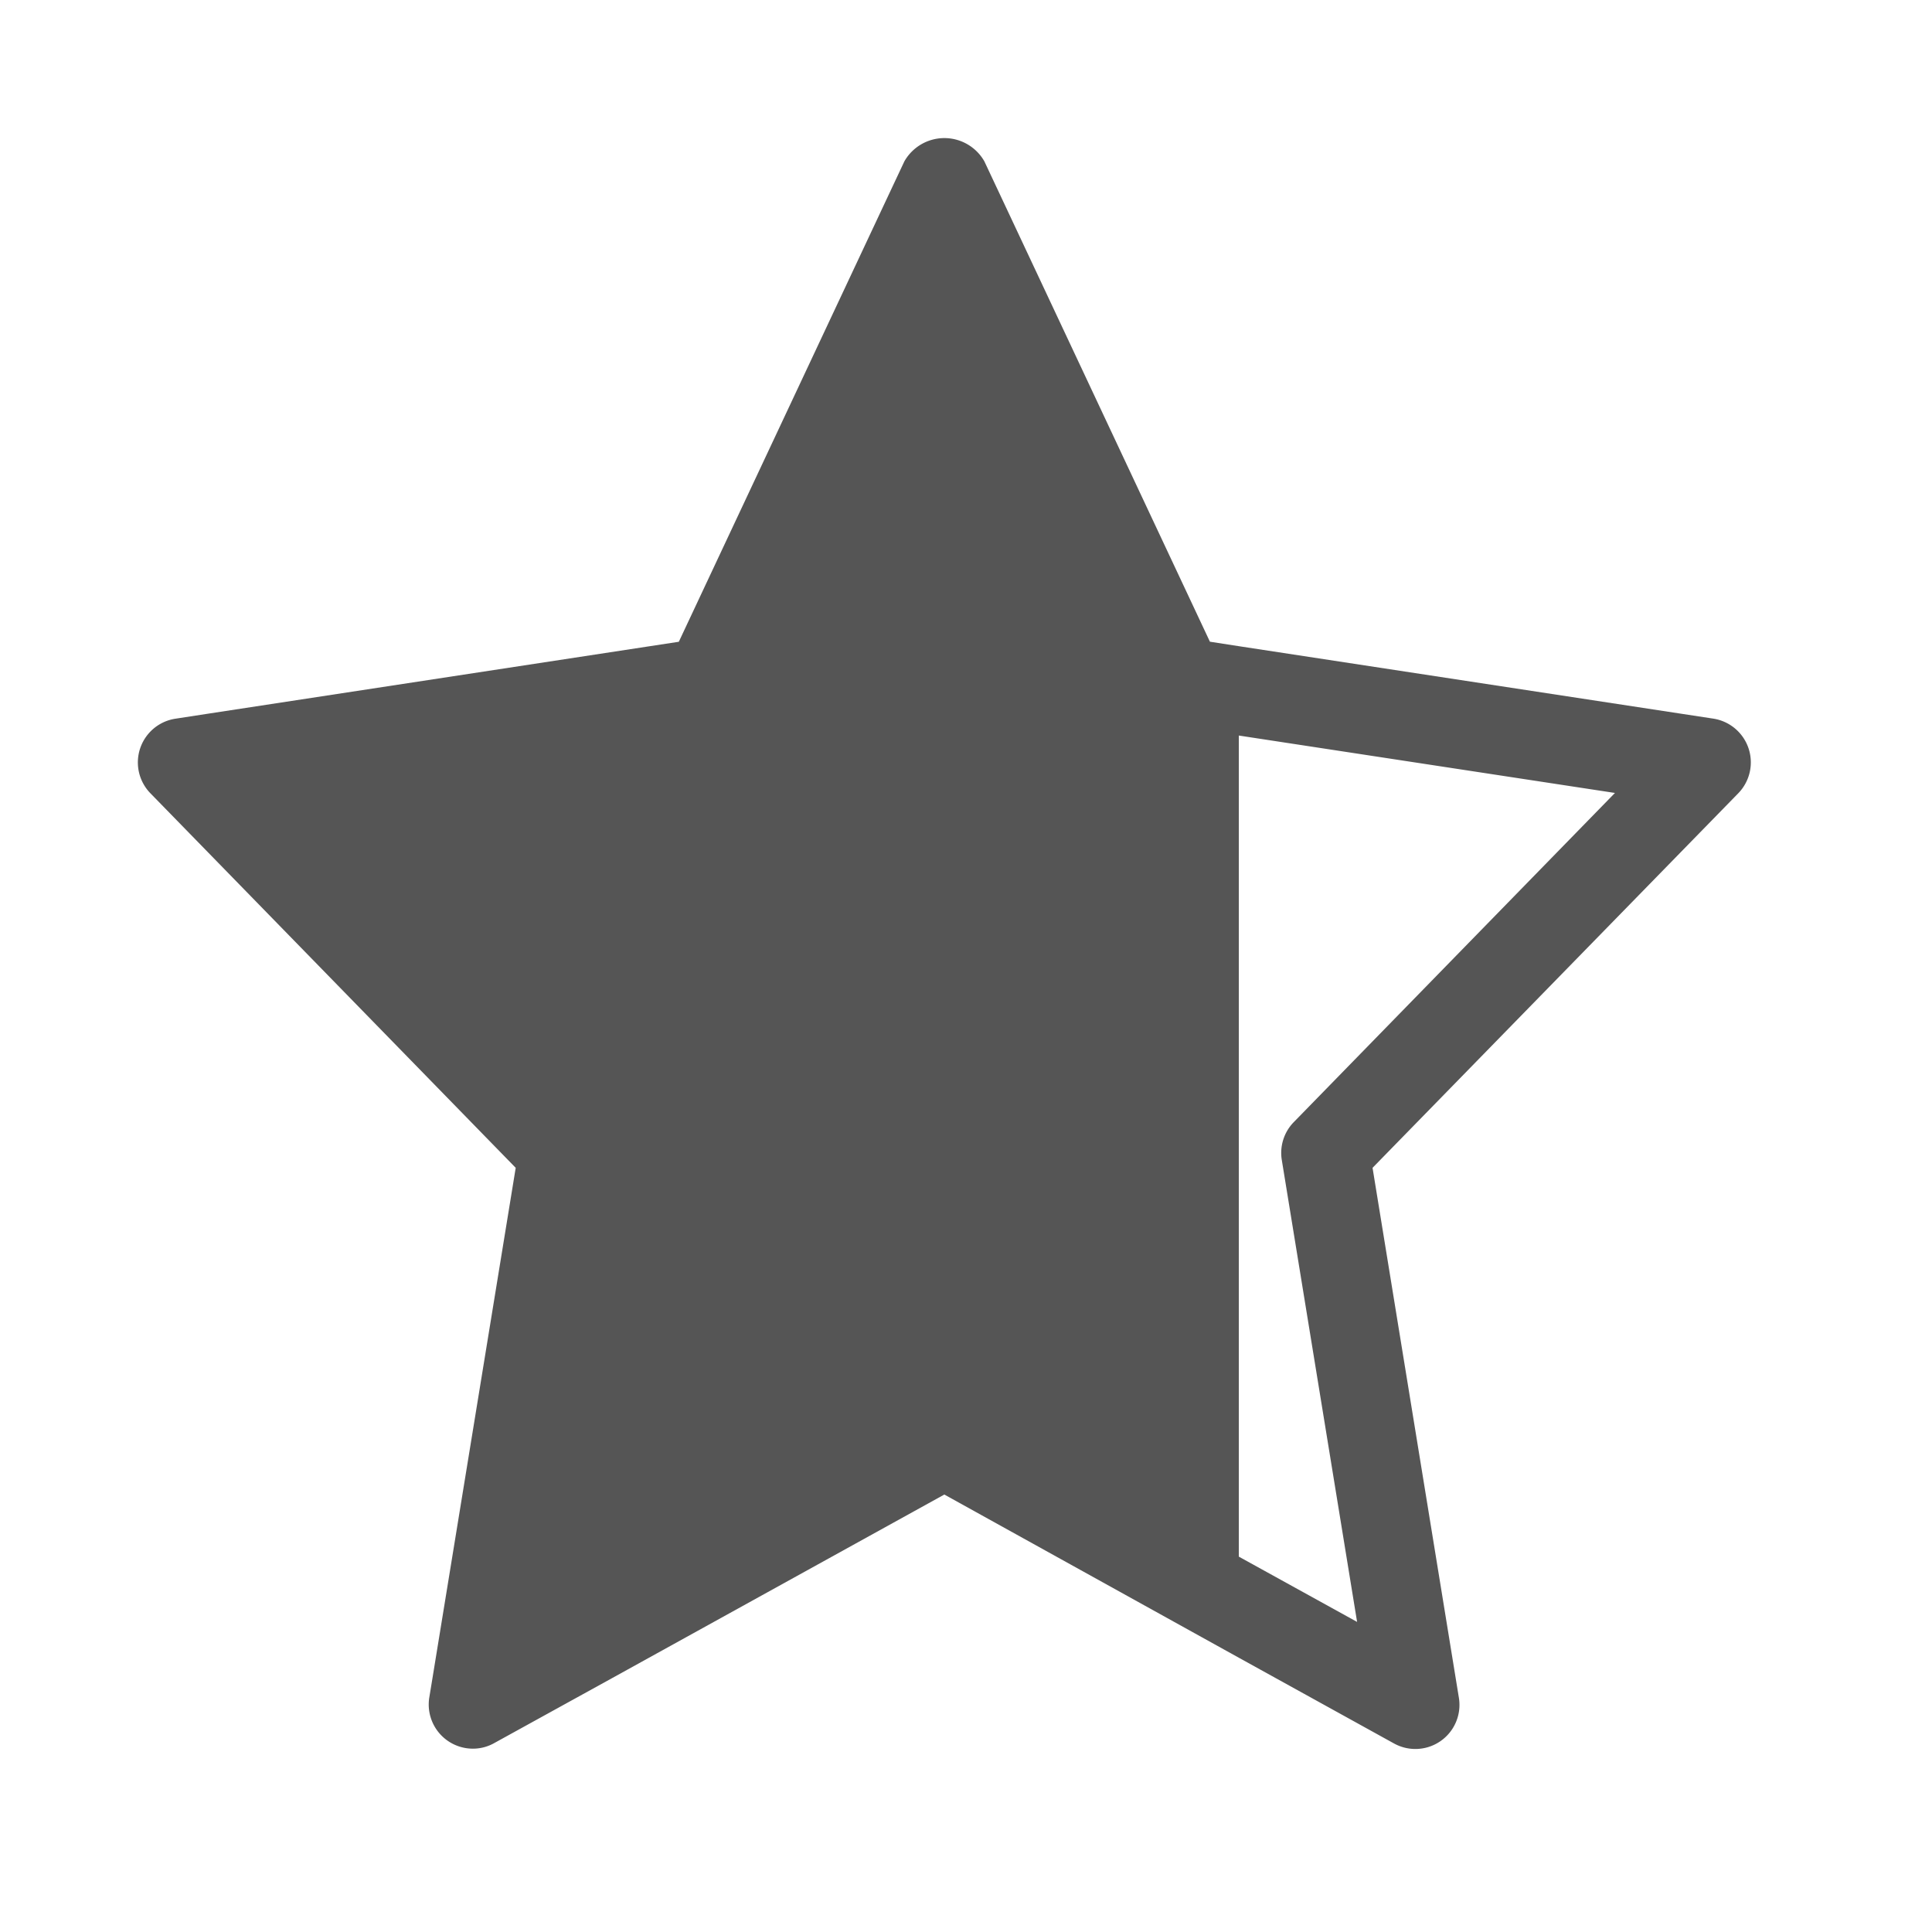 <svg xmlns="http://www.w3.org/2000/svg" width="28" height="28">
    <path data-name="사각형 1202" style="fill:none" d="M0 0h28v28H0z"/>
    <path data-name="패스 35266" d="M559.387 1136.92a.642.642 0 0 0-.51-.43l-6.877-1.05-.419-.065-2.964-6.313-.305-.649a.667.667 0 0 0-1.159 0l-.305.649-2.964 6.314-6.821 1.042-.475.073a.641.641 0 0 0-.362 1.081l.836.857 4.458 4.571-1.207 7.4-.045.274a.64.64 0 0 0 .632.744.627.627 0 0 0 .309-.081l1.7-.937 4.823-2.665L552 1150.1l2.248 1.242a.639.639 0 0 0 .941-.663l-1.251-7.679 5.3-5.428a.642.642 0 0 0 .149-.652zm-6.59 5.417a.638.638 0 0 0-.174.551l1.091 6.693-1.714-.946v-11.9l5.451.832z" transform="translate(-534.046 -1126.075)" style="fill:#555"/>
</svg>
